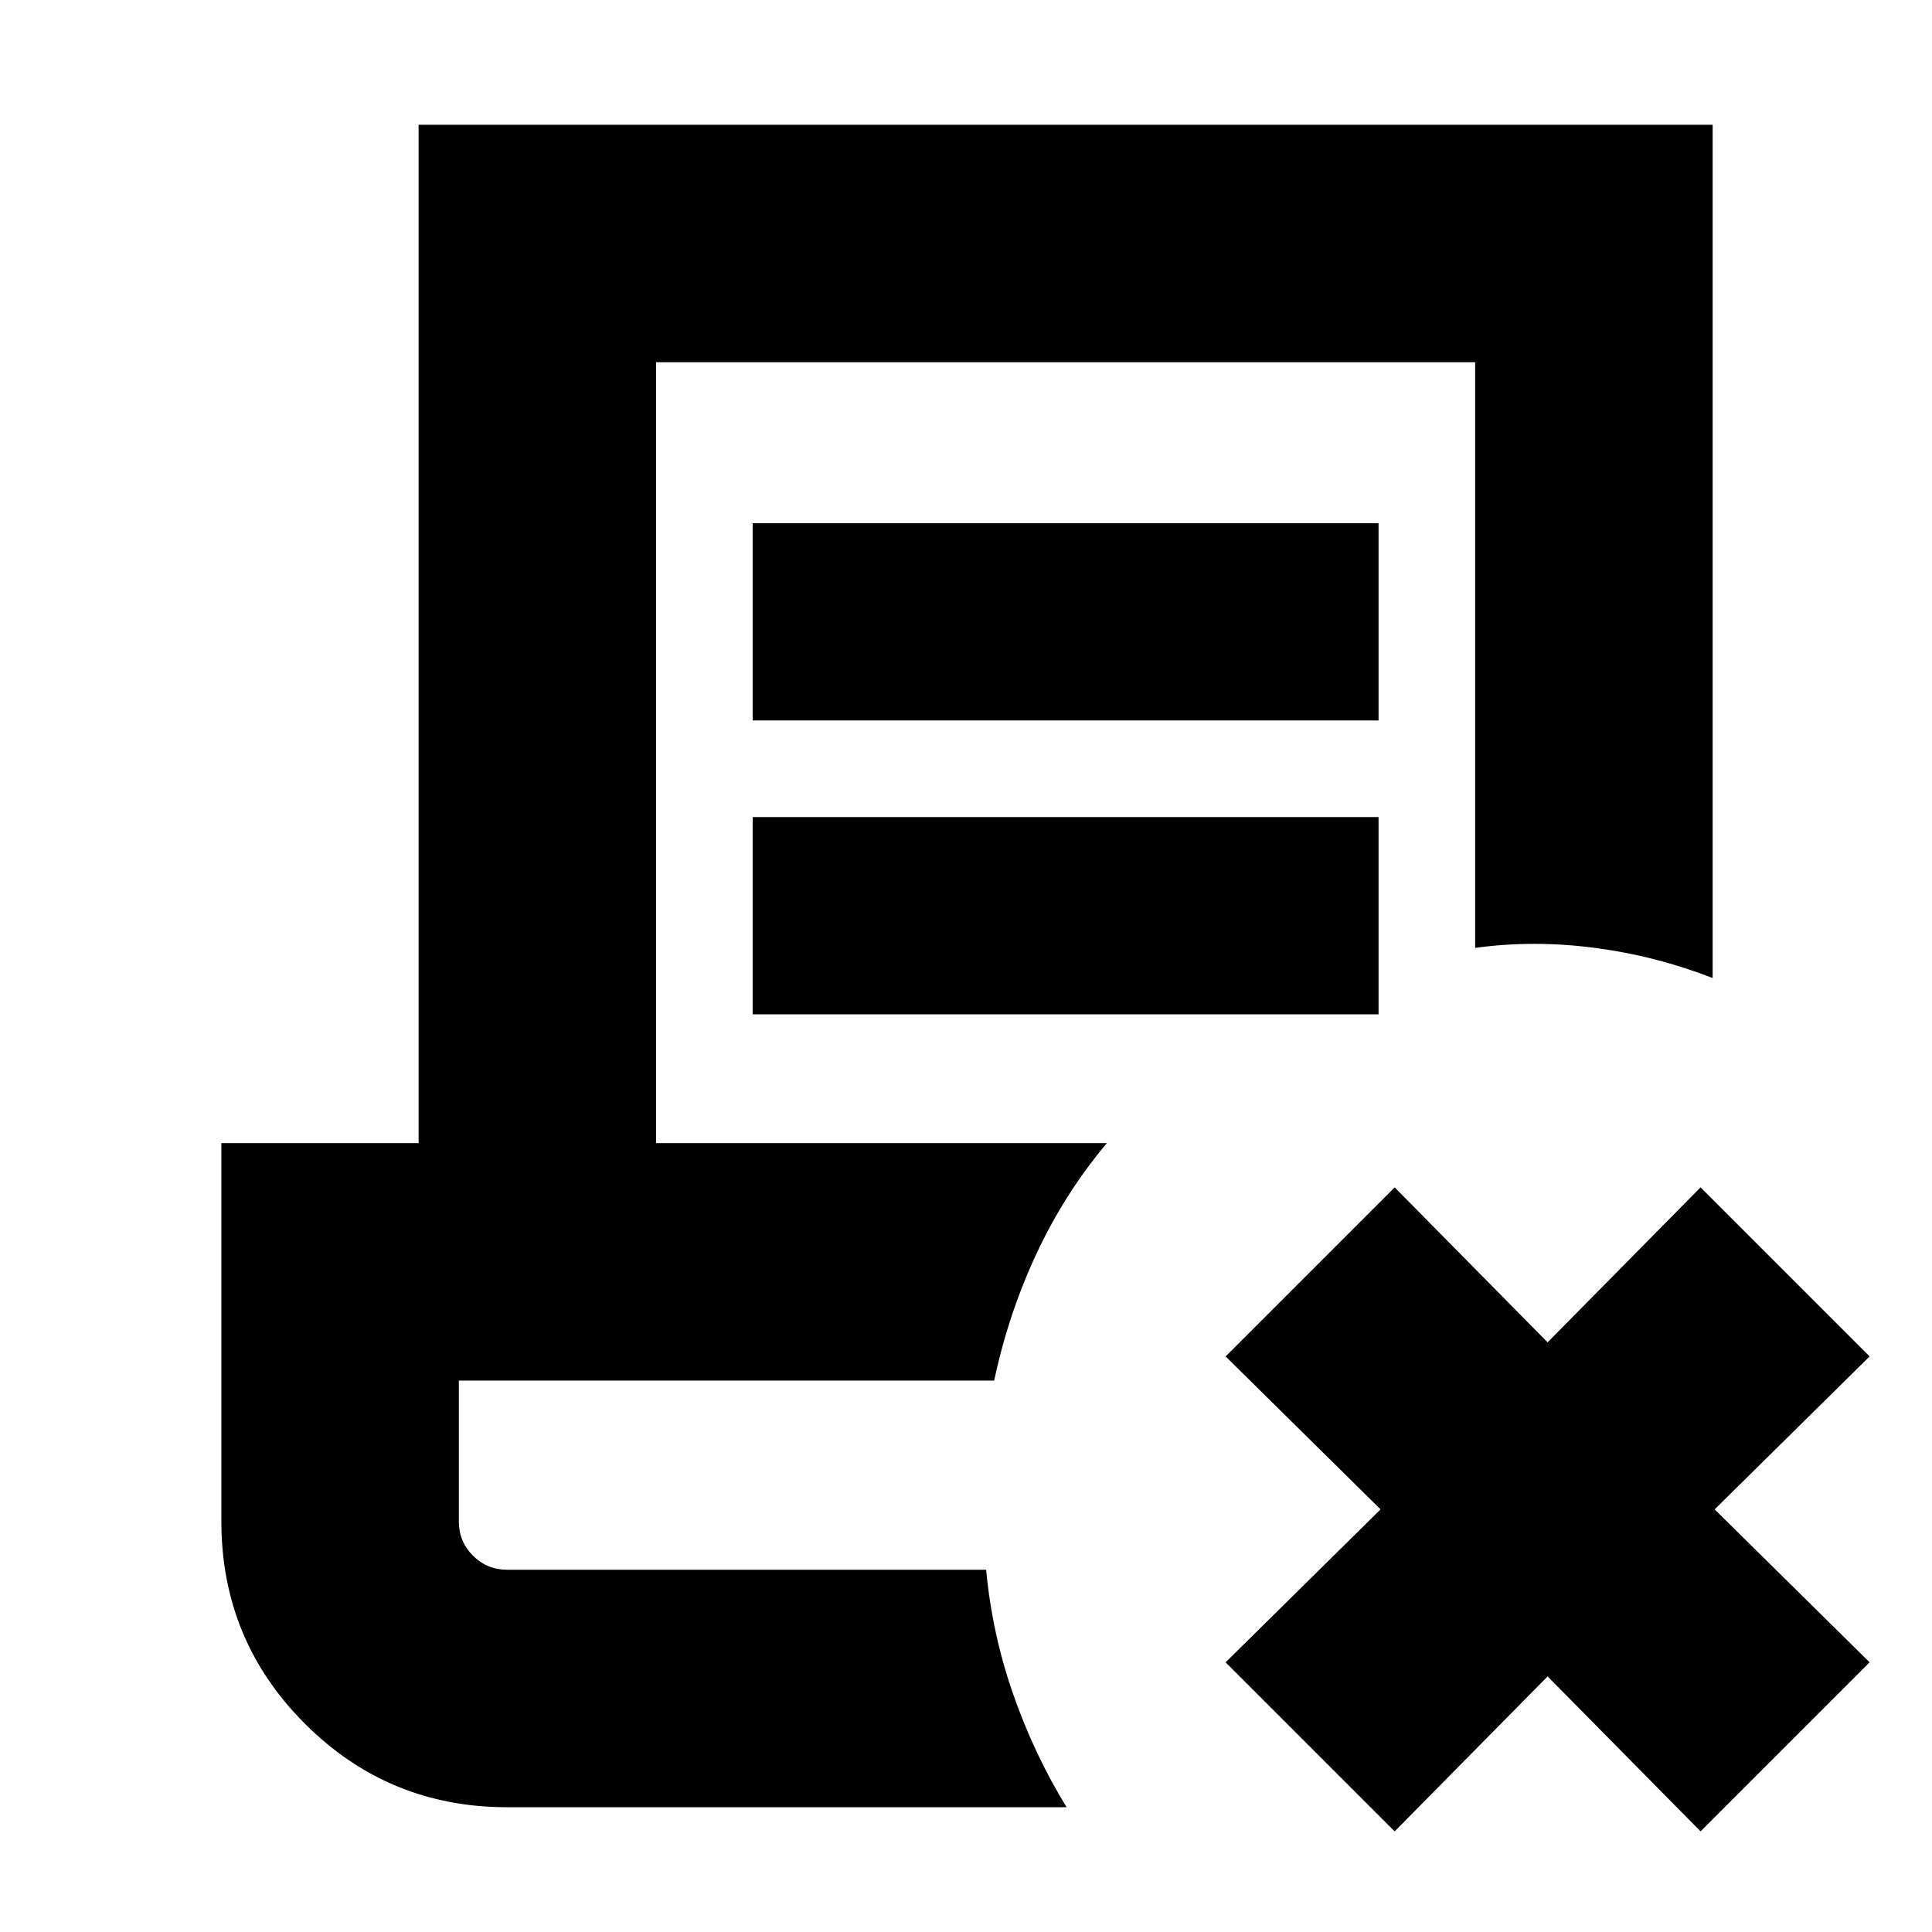 <svg xmlns="http://www.w3.org/2000/svg" height="20" viewBox="0 -960 960 960" width="20"><path d="m769-127-76 77-84-84 77-76-77-76 84-84 76 77 76-77 84 84-77 76 77 76-84 84-76-77ZM252-62q-59 0-100.5-41.5T110-204v-188h98v-506h643v424q-28-11-58.5-15t-59.5 0v-291H326v388h224q-21 25-35 55t-21 63H228v70q0 10 7 17t17 7h238q3 32 13.5 62T530-62H252Zm122-540v-98h311v98H374Zm0 146v-98h311v98H374Zm116 276H228h266-8 4Z"/></svg>